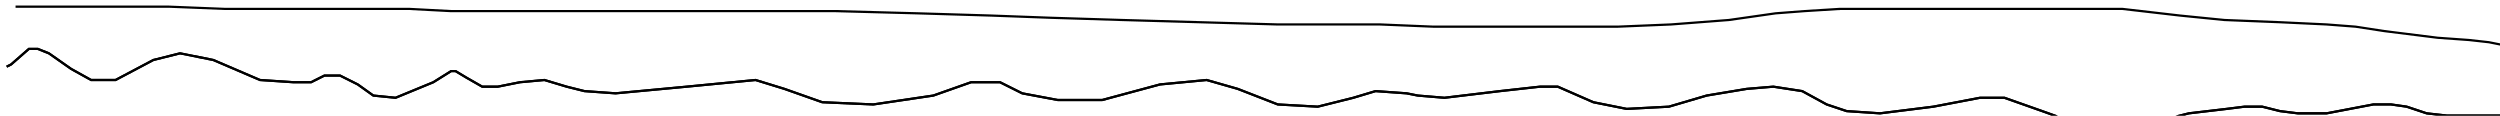 <?xml version="1.0" encoding="utf-8" ?>
<svg baseProfile="tiny" height="52" version="1.2" viewBox="-3 -3 1125 52" width="1125" xmlns="http://www.w3.org/2000/svg" xmlns:ev="http://www.w3.org/2001/xml-events" xmlns:xlink="http://www.w3.org/1999/xlink"><defs /><path d="M0 27 L2 26 L10 19 L14 19 L19 21 L29 28 L38 33 L49 33 L66 24 L78 21 L93 24 L114 33 L129 34 L137 34 L143 31 L150 31 L158 35 L165 40 L175 41 L192 34 L200 29 L202 29 L207 32 L214 36 L221 36 L231 34 L242 33 L252 36 L260 38 L274 39 L306 36 L337 33 L350 37 L367 43 L390 44 L417 40 L434 34 L447 34 L457 39 L473 42 L493 42 L519 35 L540 33 L554 37 L572 44 L590 45 L606 41 L616 38 L630 39 L635 40 L647 41 L672 38 L690 36 L698 36 L714 43 L729 46 L748 45 L765 40 L783 37 L795 36 L808 38 L819 44 L828 47 L843 48 L867 45 L888 41 L899 41 L916 47 L930 52 L944 52 L966 52 L982 48 L999 46 L1007 45 L1015 45 L1023 47 L1031 48 L1044 48 L1065 44 L1073 44 L1080 45 L1089 48 L1098 49 L1107 49 L1116 49 L1120 49 L1125 49 " fill="none" stroke="black" /><path d="M0 27 L2 26 L10 19 L14 19 L19 21 L29 28 L38 33 L49 33 L66 24 L78 21 L93 24 L114 33 L129 34 L137 34 L143 31 L150 31 L158 35 L165 40 L175 41 L192 34 L200 29 L202 29 L207 32 L214 36 L221 36 L231 34 L242 33 L252 36 L260 38 L274 39 L306 36 L337 33 L350 37 L367 43 L390 44 L417 40 L434 34 L447 34 L457 39 L473 42 L493 42 L519 35 L540 33 L554 37 L572 44 L590 45 L606 41 L616 38 L630 39 L635 40 L647 41 L672 38 L690 36 L698 36 L714 43 L729 46 L748 45 L765 40 L783 37 L795 36 L808 38 L819 44 L828 47 L843 48 L867 45 L888 41 L899 41 L916 47 L930 52 L944 52 L966 52 L982 48 L999 46 L1007 45 L1015 45 L1023 47 L1031 48 L1044 48 L1065 44 L1073 44 L1080 45 L1089 48 L1098 49 L1107 49 L1116 49 L1120 49 L1125 49 M4 0 L19 0 L49 0 L73 0 L98 1 L124 1 L143 1 L165 1 L181 1 L200 2 L214 2 L231 2 L246 2 L262 2 L279 2 L303 2 L329 2 L373 2 L410 3 L443 4 L470 5 L502 6 L537 7 L572 8 L596 8 L618 8 L642 9 L669 9 L695 9 L725 9 L749 8 L775 6 L796 3 L809 2 L825 1 L854 1 L887 1 L919 1 L937 1 L952 1 L978 4 L998 6 L1023 7 L1044 8 L1057 9 L1070 11 L1094 14 L1108 15 L1117 16 L1122 17 L1123 17 " fill="none" stroke="black" /></svg>
